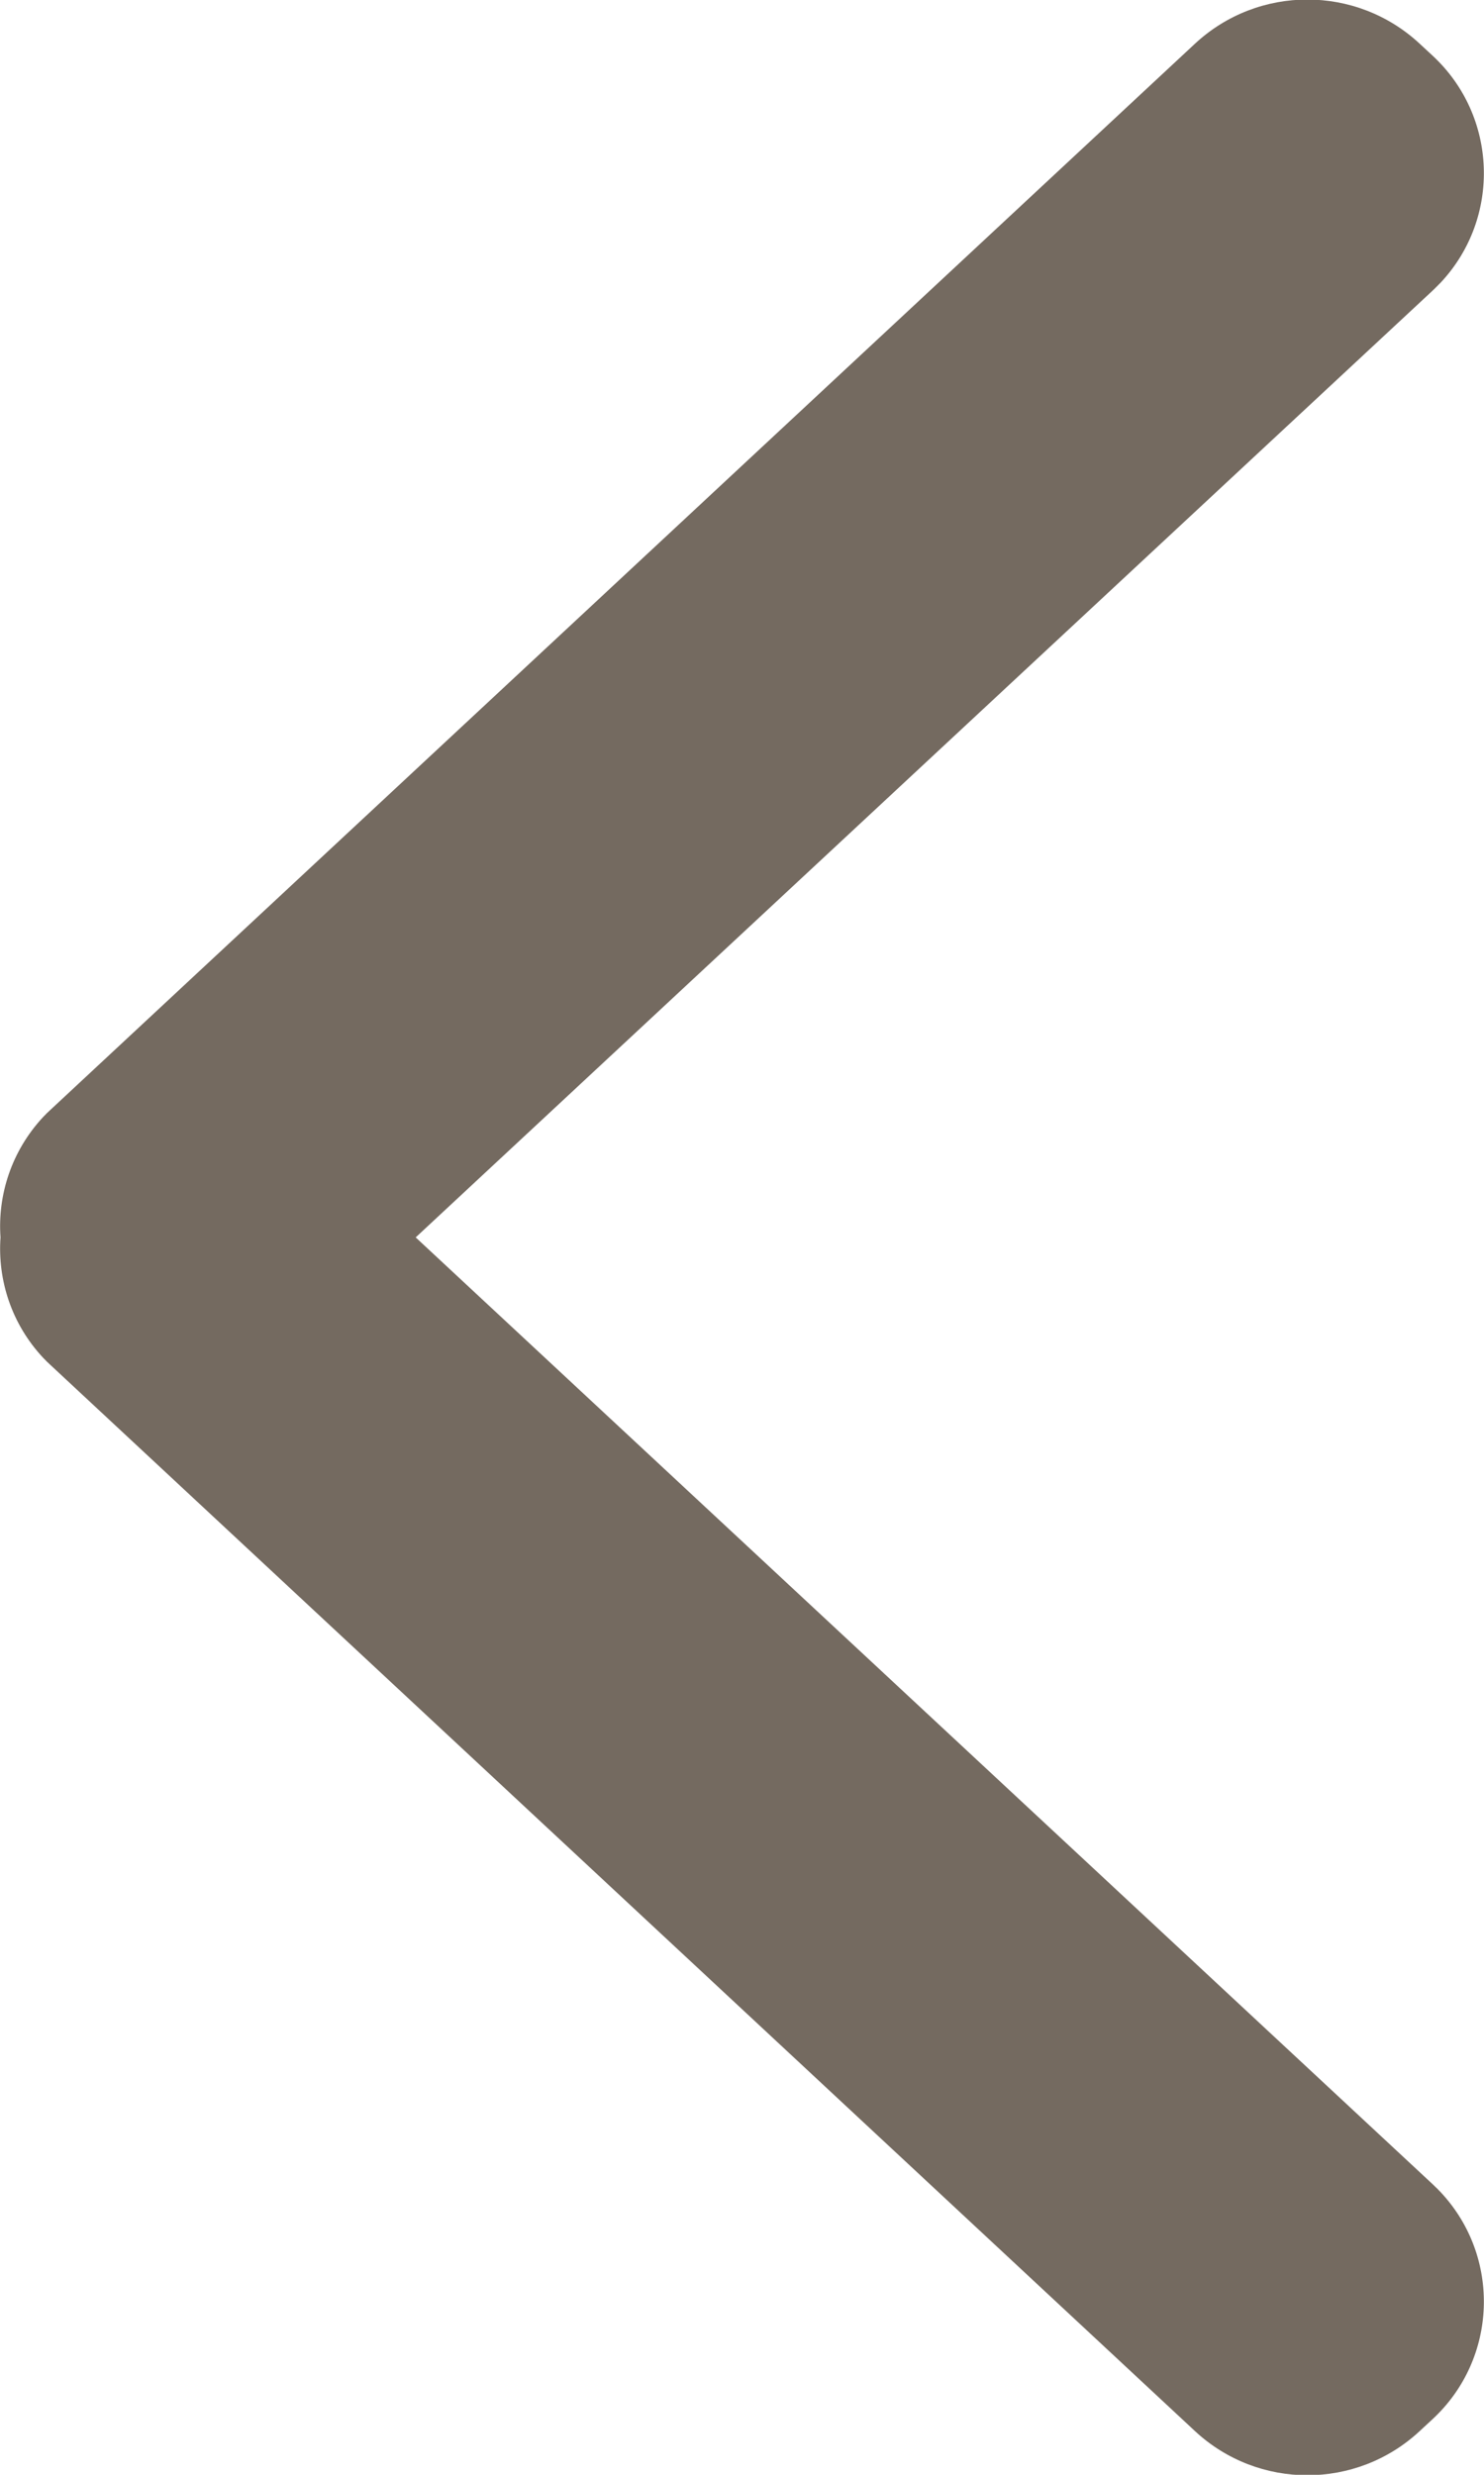 <svg xmlns="http://www.w3.org/2000/svg" width="9" height="15" viewBox="0 0 9 15">
  <path fill="#746A60" fill-rule="evenodd" d="M8.61,0.265 L8.691,0.34 C9.082,0.705 9.104,1.318 8.74,1.71 C8.724,1.727 8.707,1.743 8.691,1.759 L2.521,7.5 L8.691,13.241 C8.699,13.249 8.707,13.257 8.716,13.265 L8.74,13.29 C9.104,13.682 9.082,14.295 8.691,14.66 L8.691,14.66 L8.61,14.735 C8.226,15.092 7.631,15.092 7.247,14.735 L7.247,14.735 L0.31,8.277 C0.293,8.262 0.276,8.245 0.26,8.228 C0.07,8.024 -0.015,7.759 0.003,7.5 C-0.015,7.242 0.07,6.977 0.26,6.772 C0.276,6.755 0.293,6.738 0.31,6.723 L7.247,0.265 C7.631,-0.092 8.226,-0.092 8.61,0.265 Z"/>
</svg>
